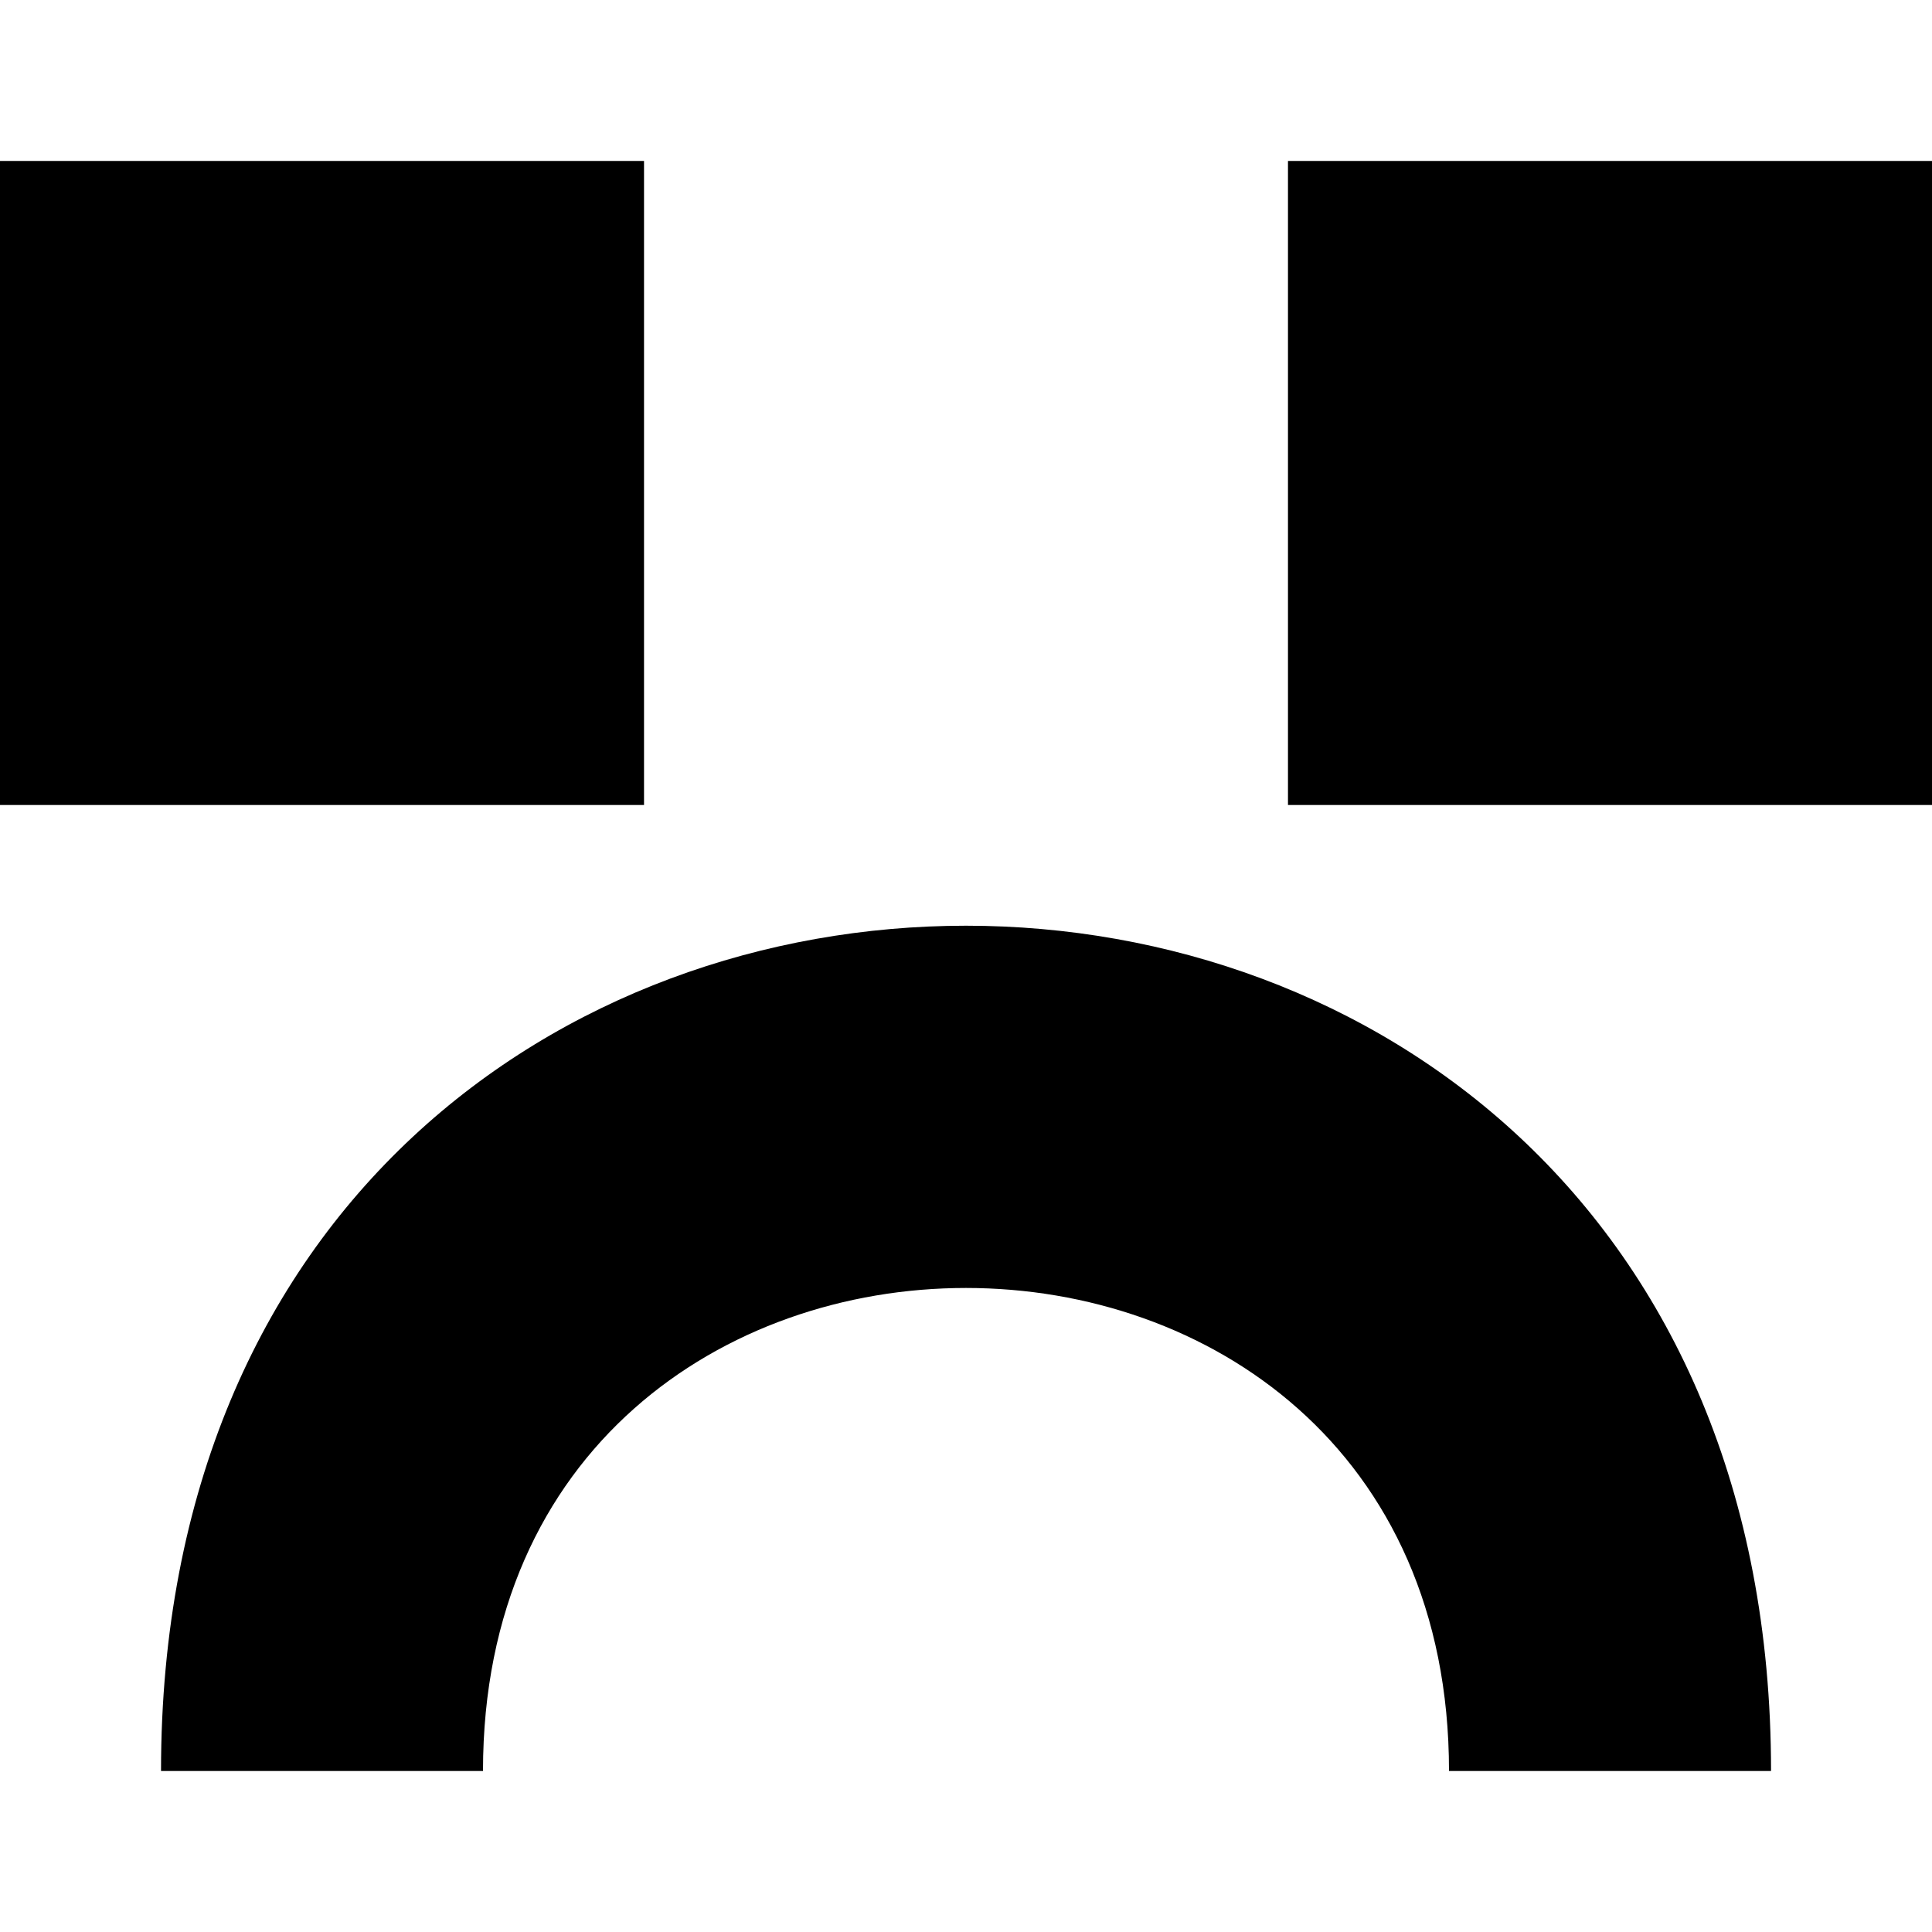 <!-- Generated by IcoMoon.io -->
<svg version="1.1" xmlns="http://www.w3.org/2000/svg" width="32" height="32" viewBox="0 0 32 32">
<title>as-emoji_sad_simple-4</title>
<path d="M21.333 13.333h10.667v-10.667h-10.667v10.667zM0 13.333h10.667v-10.667h-10.667v10.667zM29.333 29.333h-5.333c0-10.667-16-10.667-16 0h-5.333c0-18.667 26.667-18.667 26.667 0z"></path>
</svg>
